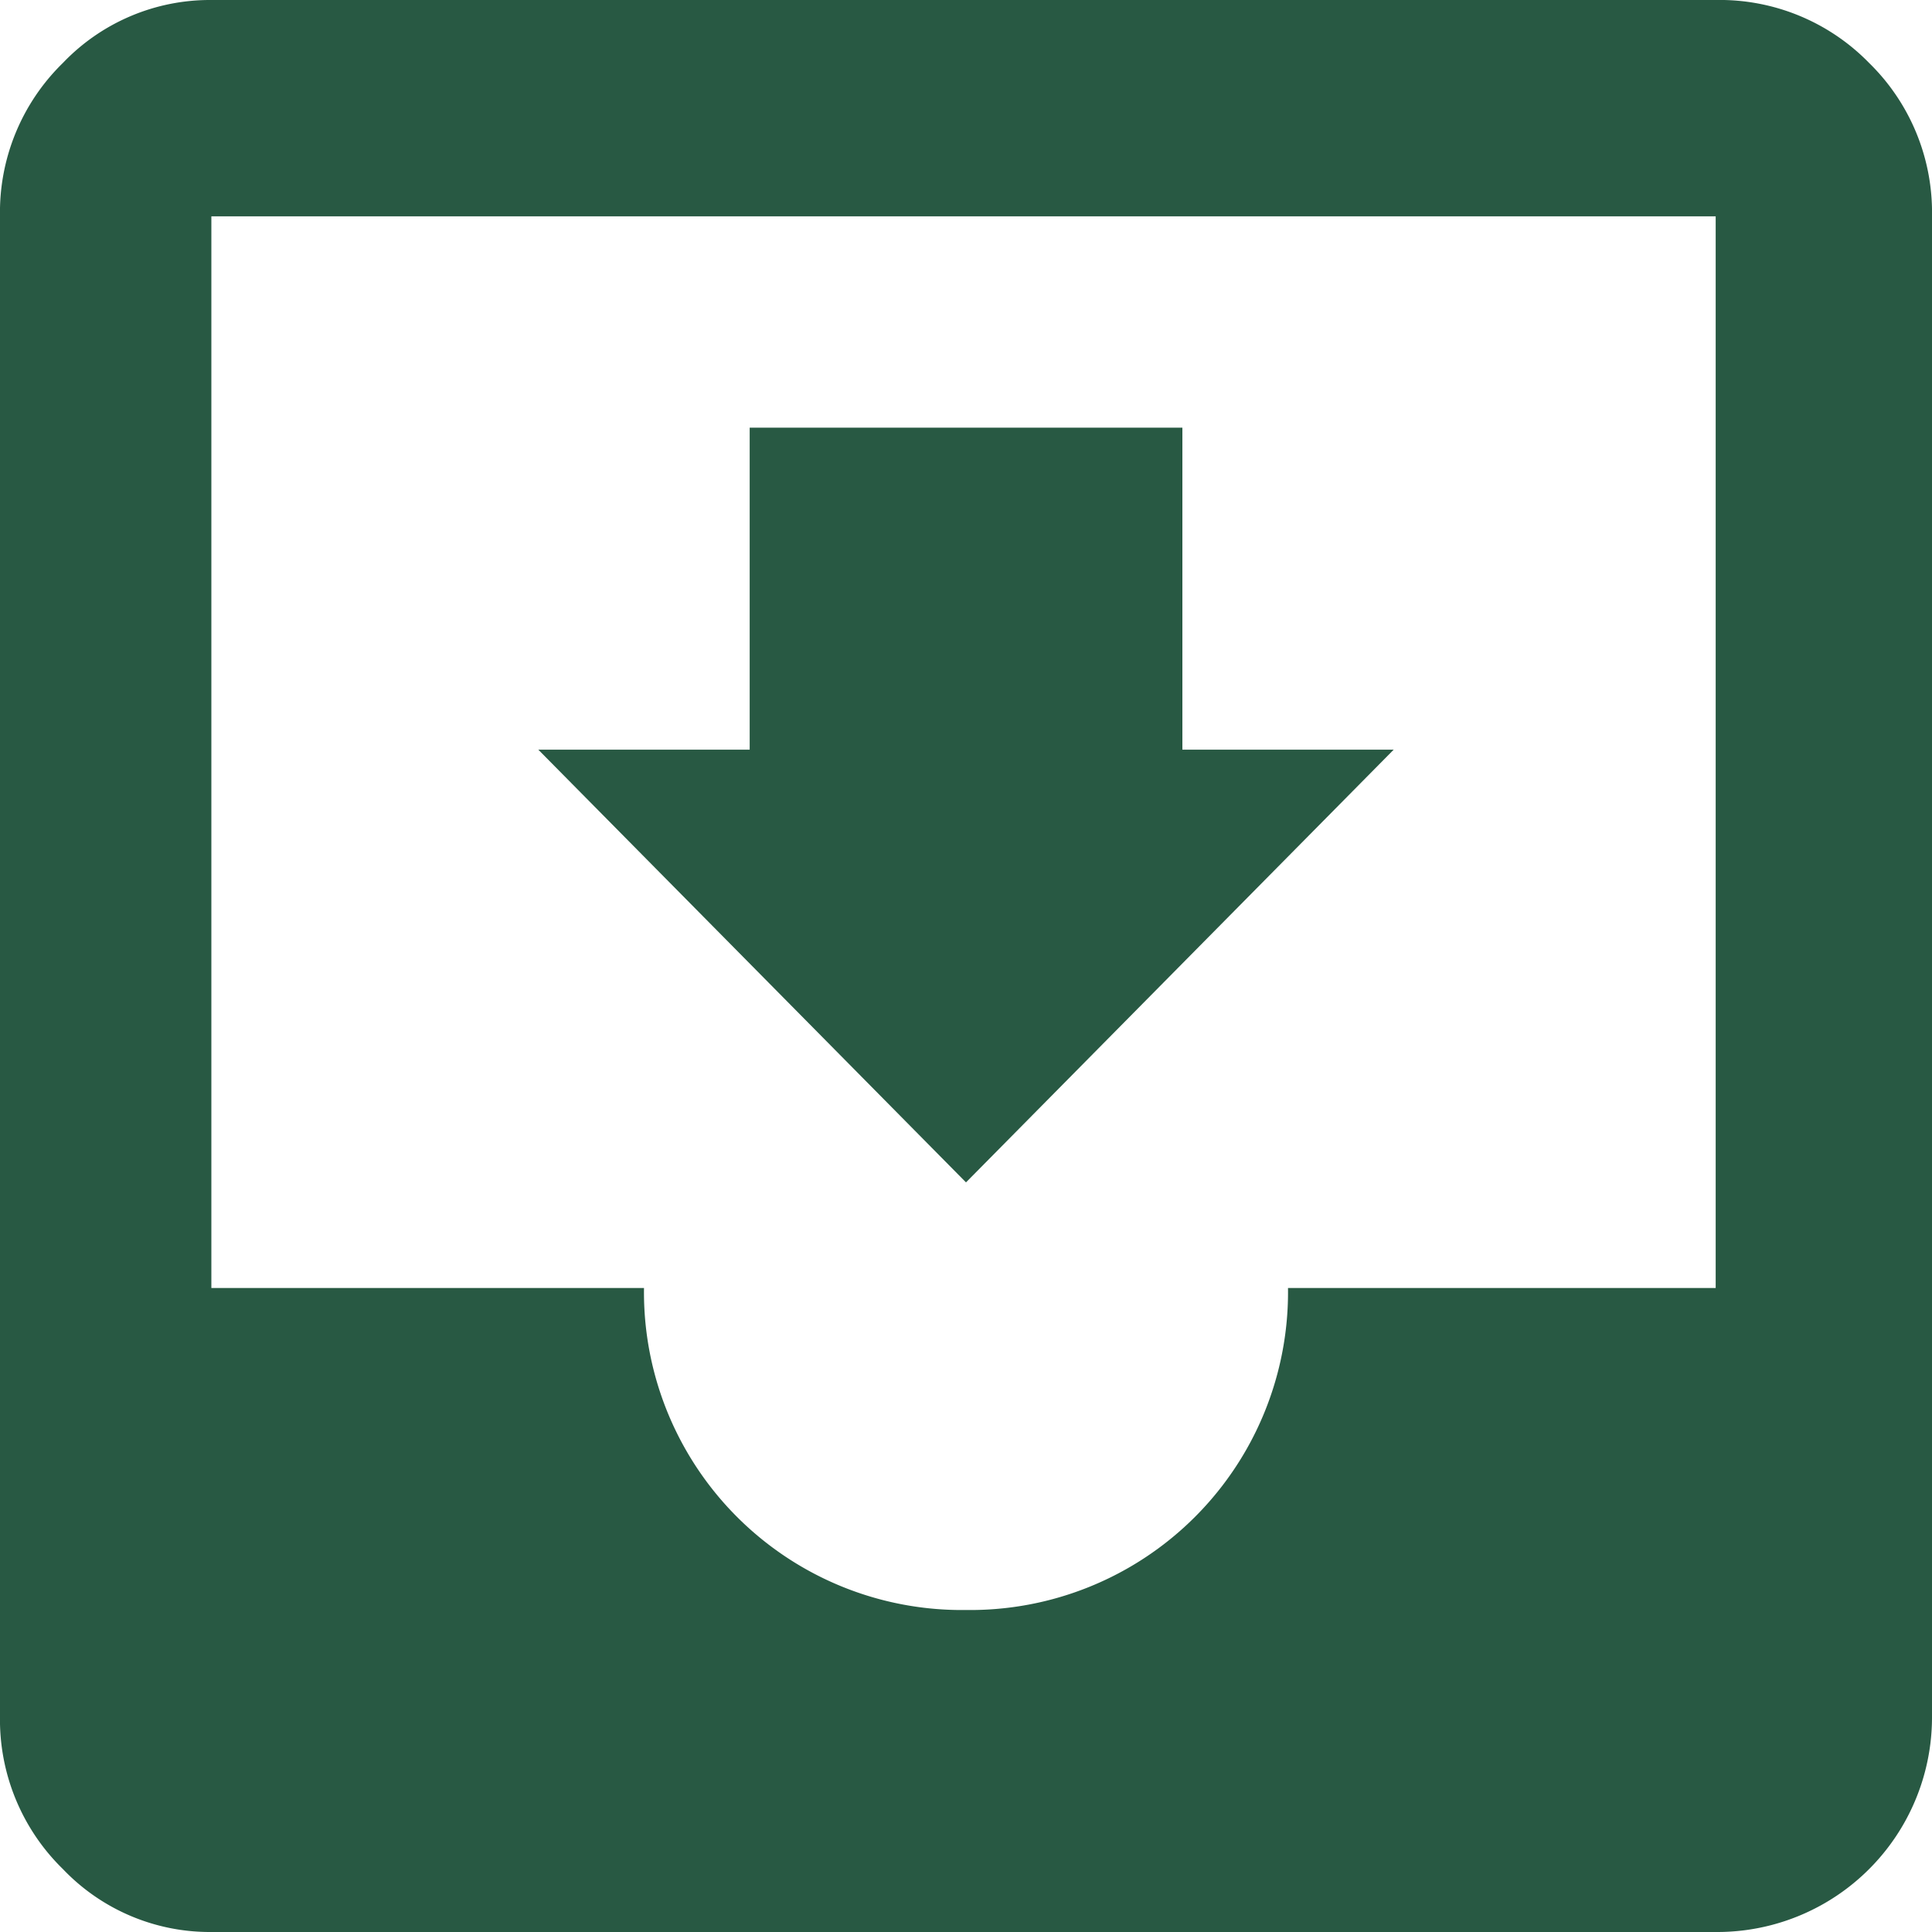 <svg xmlns="http://www.w3.org/2000/svg" width="30" height="30" viewBox="0 0 30 30">
  <path id="inbox" d="M26.641,0a3.24,3.24,0,0,1,2.382.977A3.246,3.246,0,0,1,30,3.359V26.641A3.335,3.335,0,0,1,26.641,30H3.282a3.152,3.152,0,0,1-2.305-.977A3.242,3.242,0,0,1,0,26.641V3.359A3.24,3.24,0,0,1,.977.977,3.157,3.157,0,0,1,3.282,0Zm0,20V3.359H3.282V20H10a4.935,4.935,0,0,0,5,5,4.935,4.935,0,0,0,5-5Zm-5-8.359L15,18.36,8.359,11.641h3.282v-5H18.36v5h3.282Z" fill="#285943"/>
</svg>

